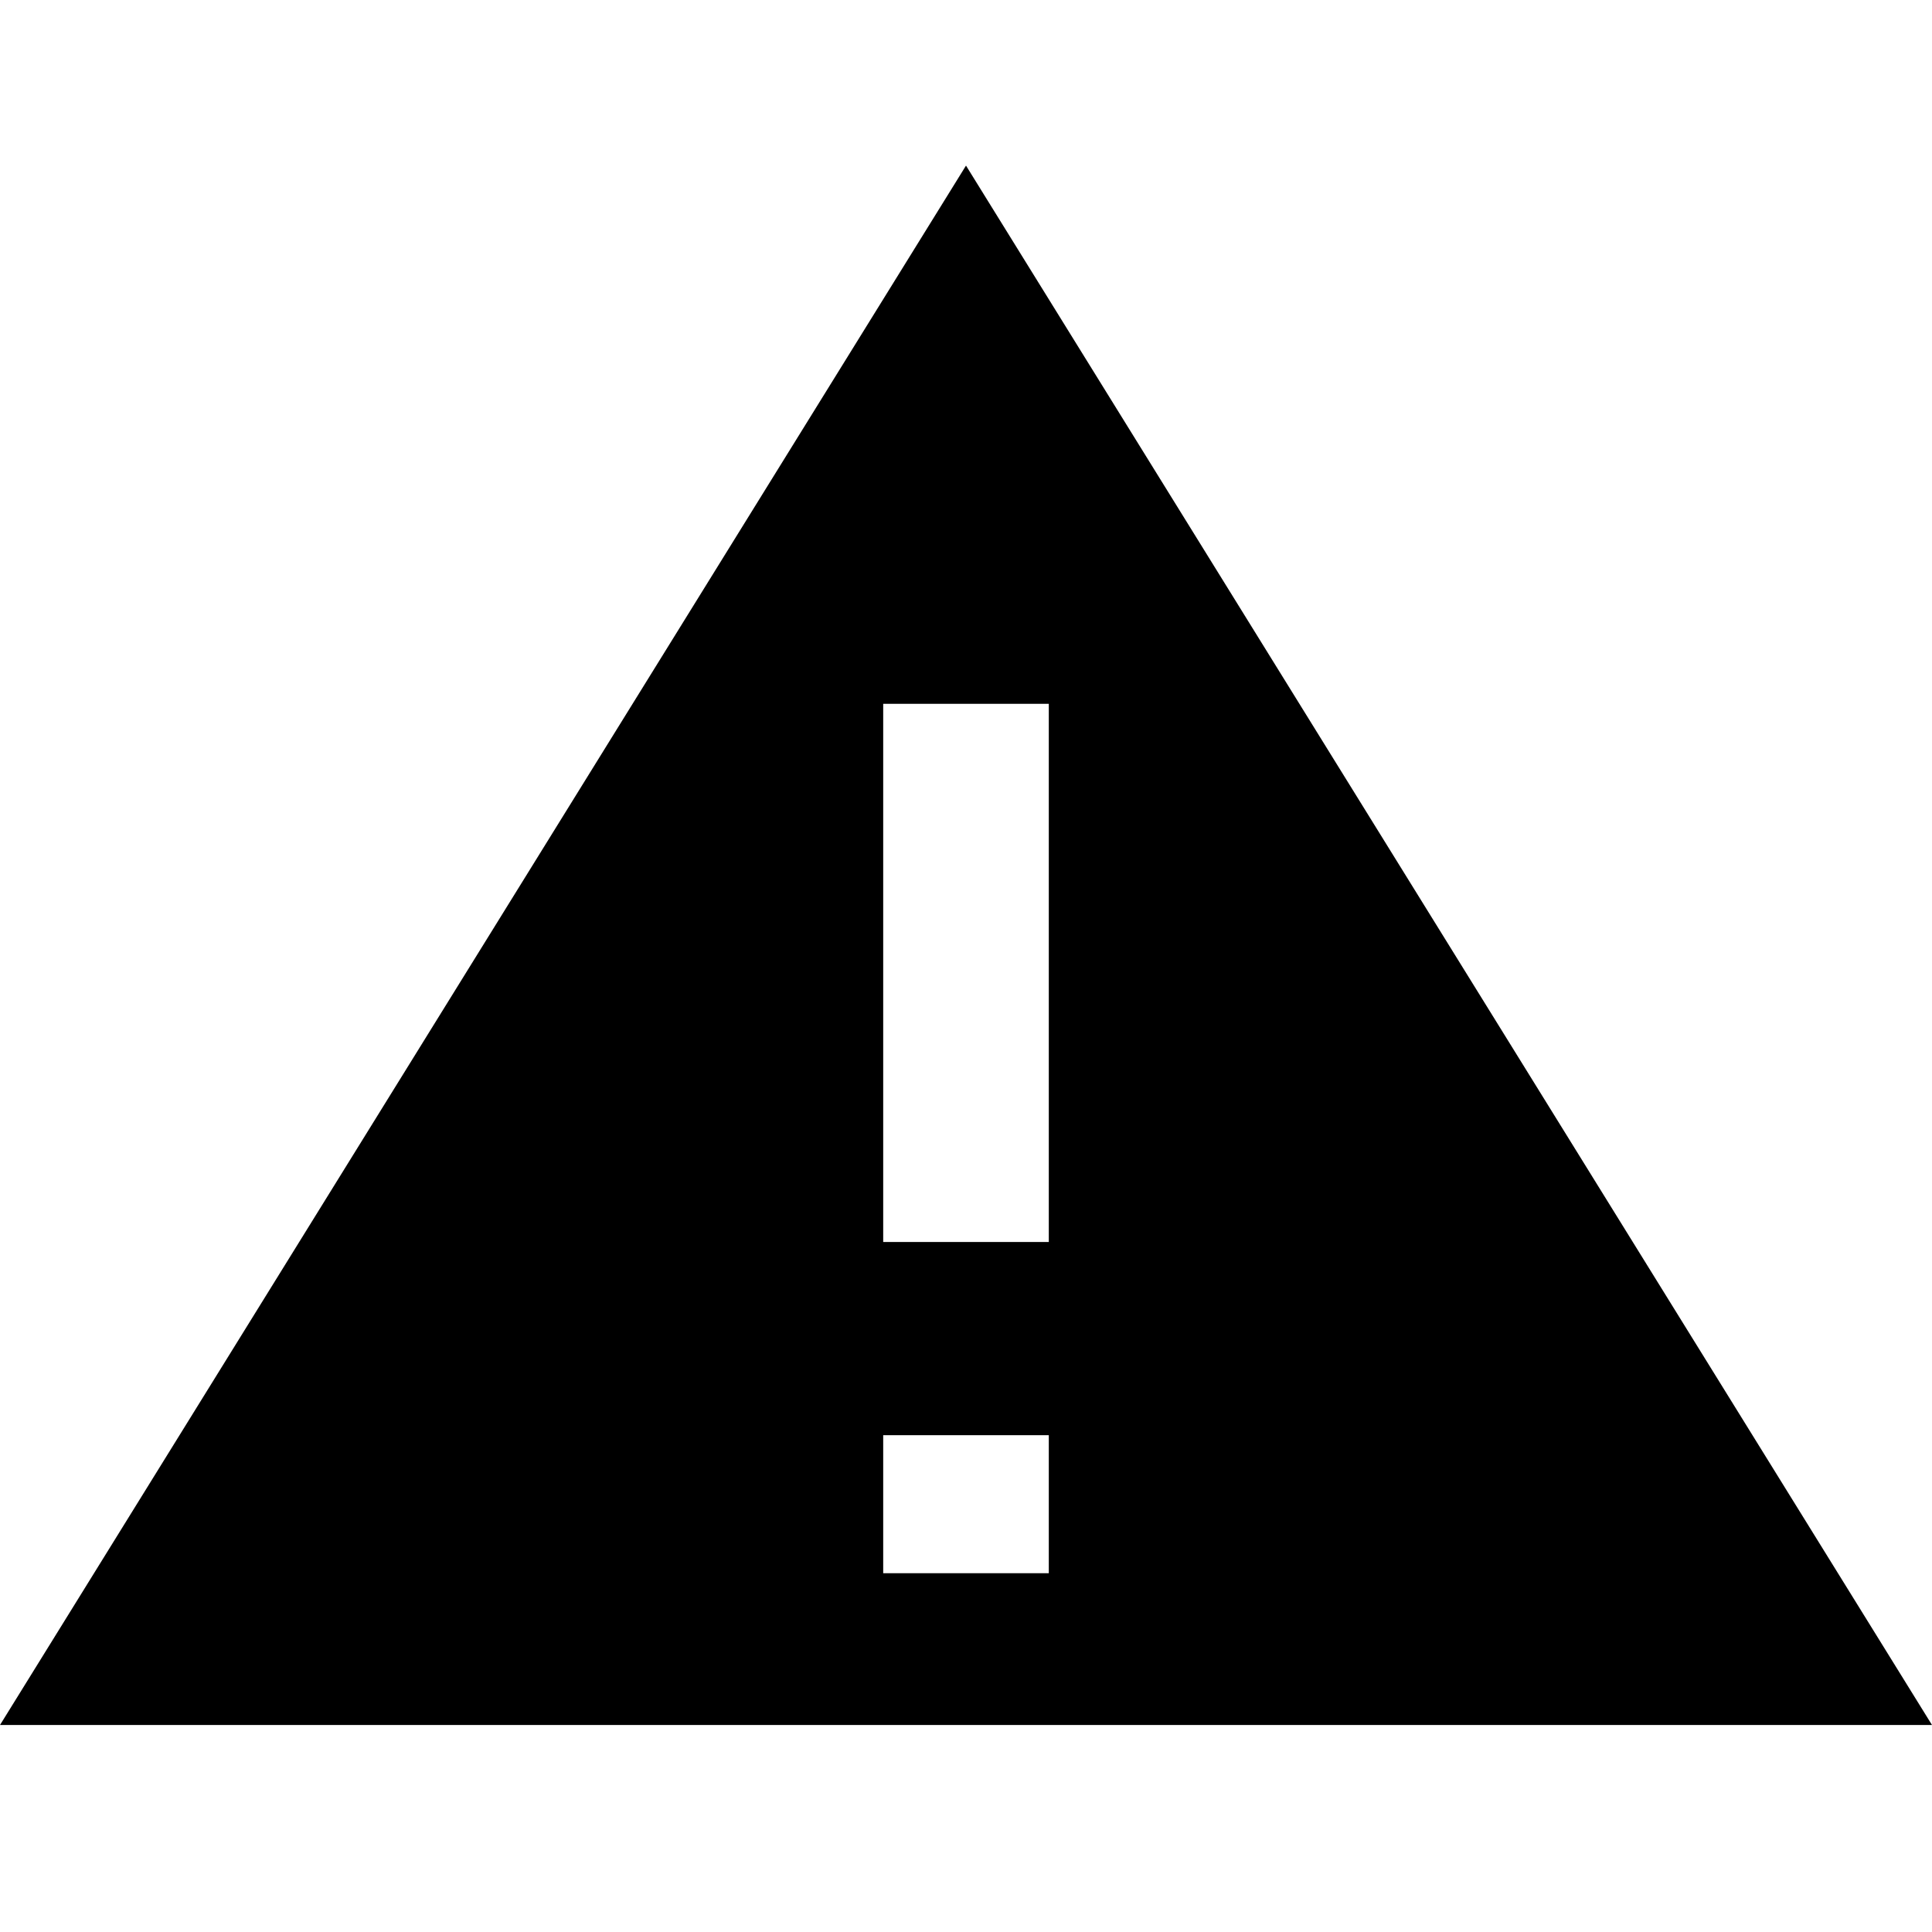 <?xml version="1.0" encoding="utf-8"?>
<!-- Generator: Adobe Illustrator 19.2.0, SVG Export Plug-In . SVG Version: 6.00 Build 0)  -->
<svg version="1.1" id="alert" xmlns="http://www.w3.org/2000/svg" xmlns:xlink="http://www.w3.org/1999/xlink" x="0px" y="0px"
	 viewBox="0 0 14 14" style="enable-background:new 0 0 14 14;" xml:space="preserve">
<path d="M6.4,11.4h1.2v-1H6.4V11.4z M7.6,9V5.1H6.4V9H7.6z M7,1.2l7,11.3H0L7,1.2z"/>
</svg>
